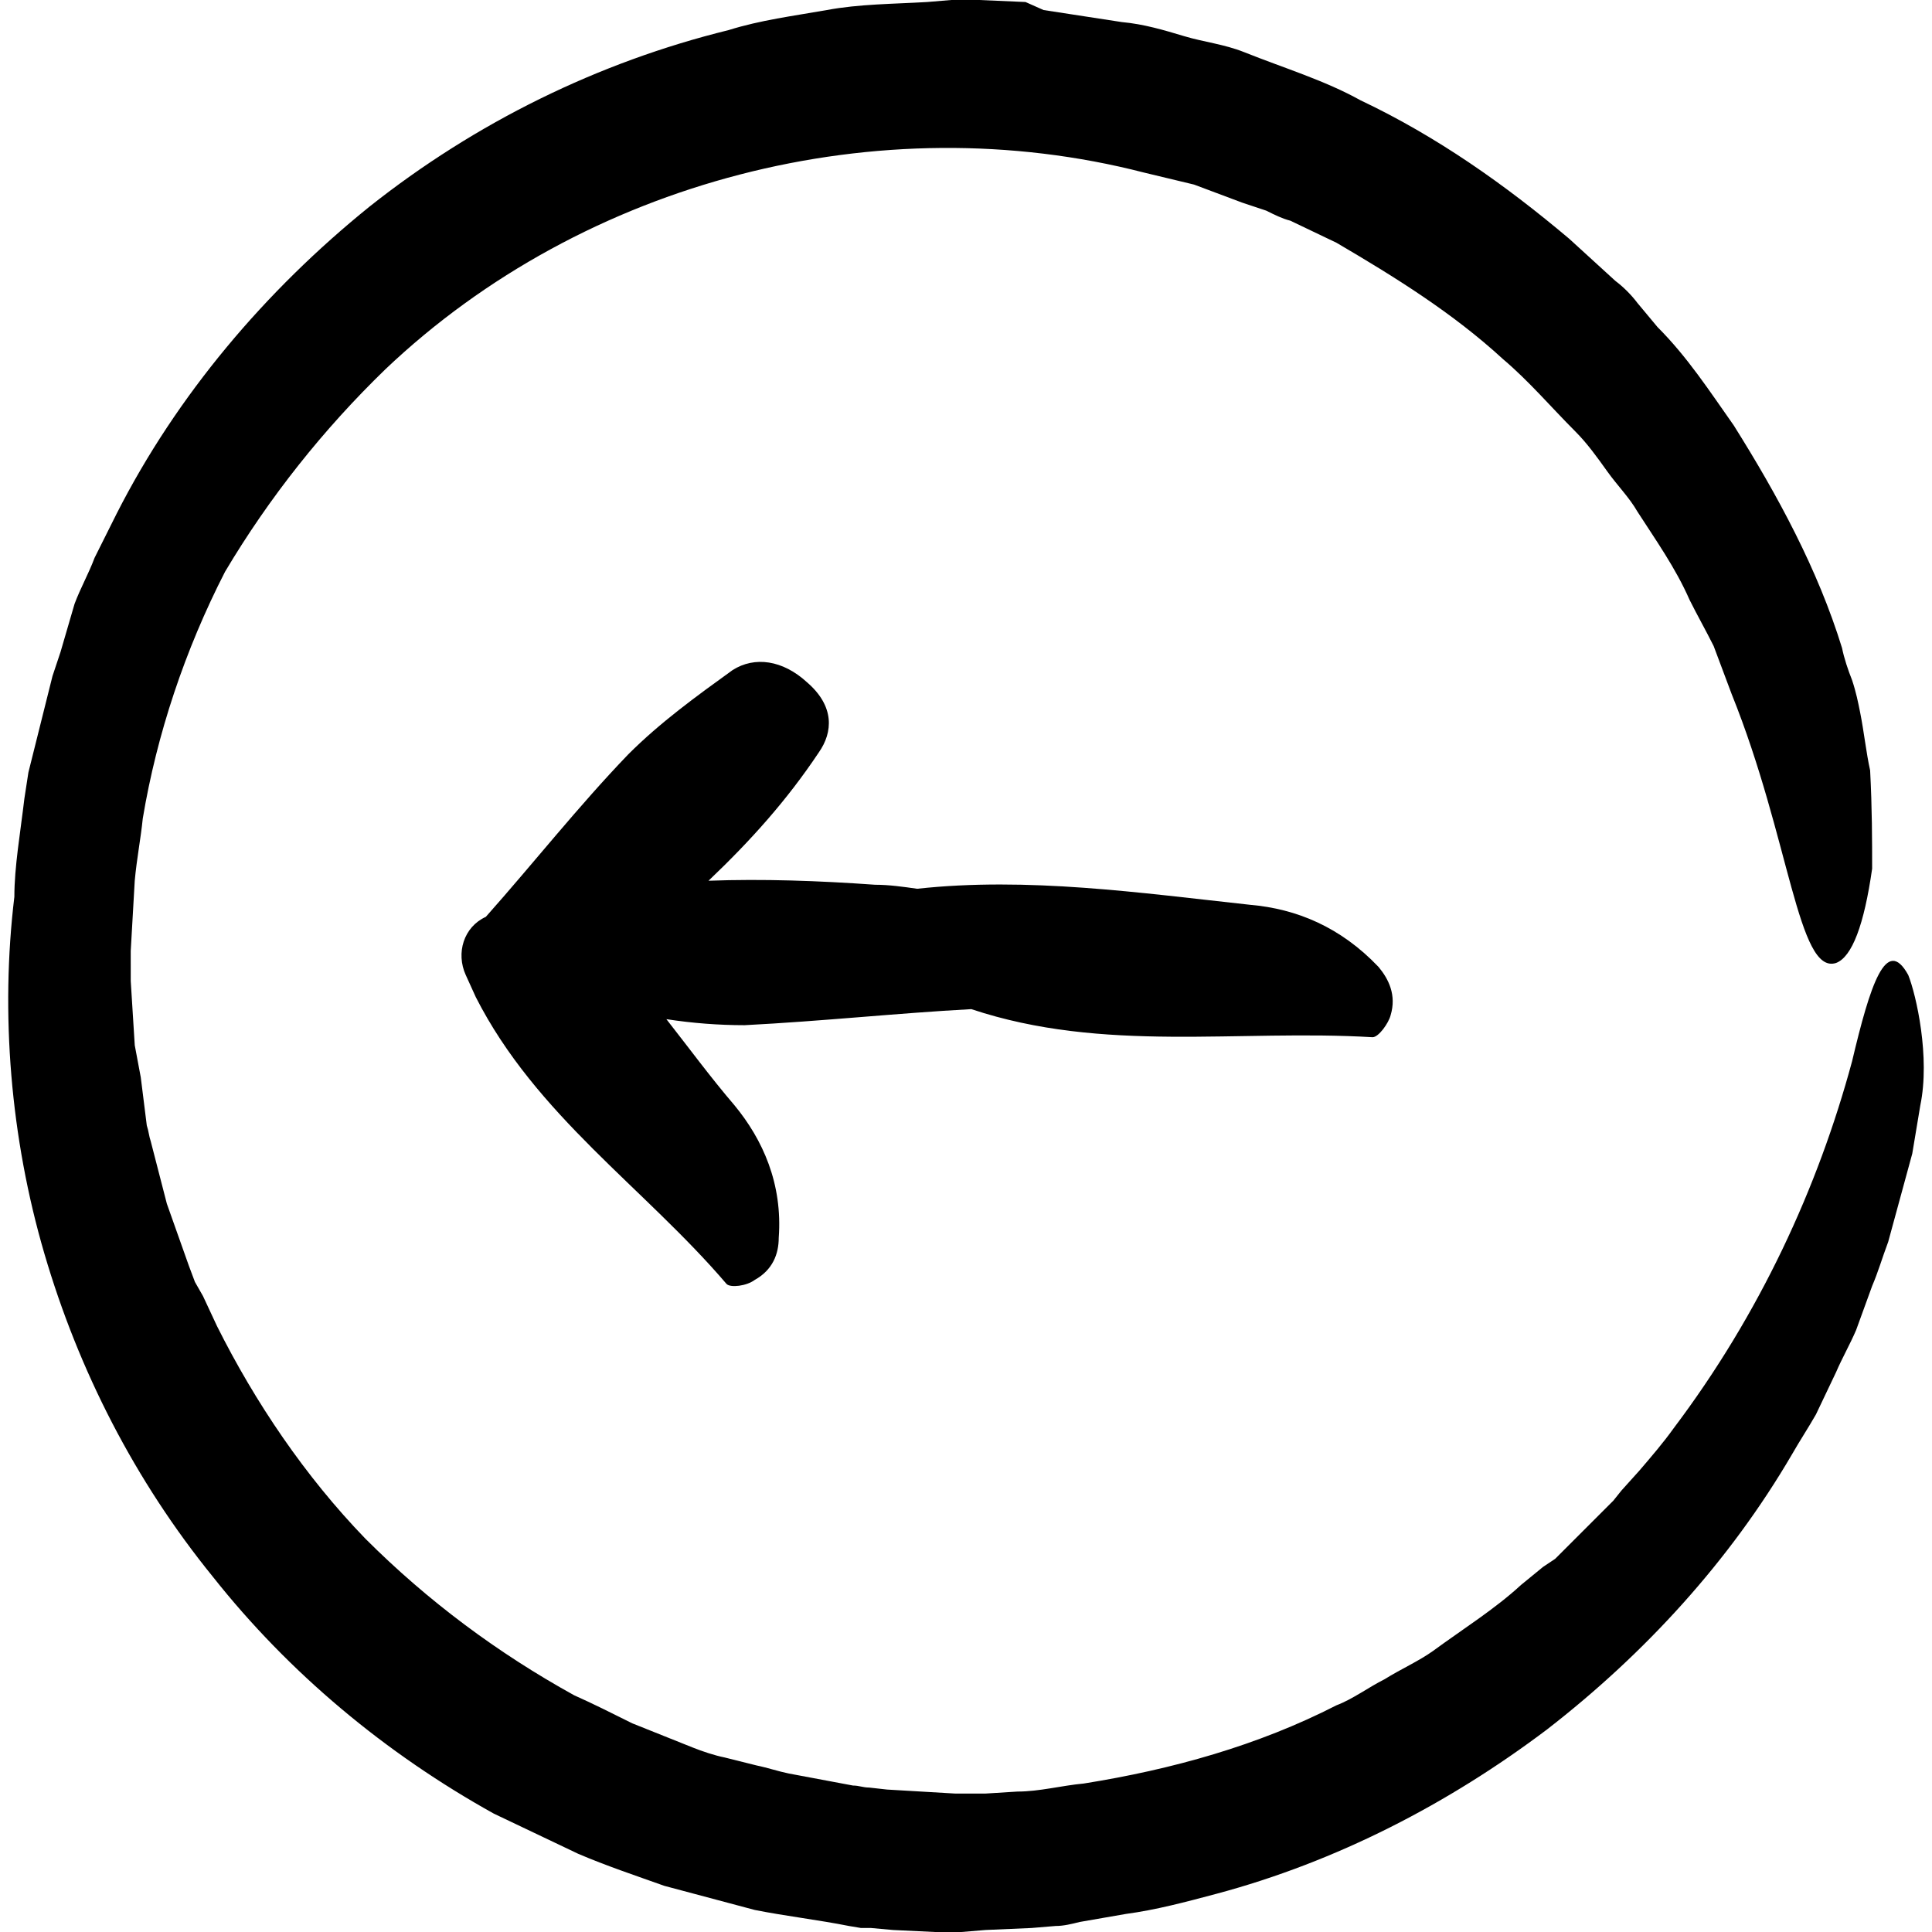<?xml version="1.0" encoding="iso-8859-1"?>
<!-- Generator: Adobe Illustrator 19.0.0, SVG Export Plug-In . SVG Version: 6.00 Build 0)  -->
<svg version="1.1" id="Capa_1" xmlns="http://www.w3.org/2000/svg" xmlns:xlink="http://www.w3.org/1999/xlink" x="0px" y="0px"
	 viewBox="0 0 96.3 96.3" style="enable-background:new 0 0 96.3 96.3;" xml:space="preserve">
<g>
	<g>
		<path d="M48.416,50.3c6.6,2.2,13.3,1,20,1.4c0.3,0,0.8-0.7,0.9-1.1c0.3-1-0.1-1.8-0.6-2.4c-1.9-2-4.1-2.9-6.4-3.1
			c-5.5-0.6-11.1-1.4-16.6-0.8c-0.7-0.1-1.4-0.2-2.1-0.2c-2.8-0.2-5.6-0.3-8.3-0.2c2.1-2,3.9-4,5.5-6.4c0.7-1,0.8-2.3-0.6-3.5
			c-1.2-1.1-2.6-1.3-3.7-0.6c-1.8,1.3-3.6,2.6-5.2,4.2c-2.5,2.6-4.7,5.4-7.1,8.1l0,0l0,0c-1.1,0.5-1.5,1.8-1,2.9l0.5,1.1
			c3,5.9,8.4,9.5,12.5,14.3c0.2,0.2,1,0.1,1.4-0.2c0.9-0.5,1.2-1.3,1.2-2.1c0.2-2.7-0.8-4.9-2.2-6.6c-1.2-1.4-2.3-2.9-3.4-4.3
			c1.3,0.2,2.6,0.3,3.9,0.3C41.016,50.9,44.716,50.5,48.416,50.3z"/>
		<path d="M92.316,52.9c-1.7,6.3-4.6,12.6-8.9,18.3c-0.5,0.7-1.1,1.4-1.7,2.1l-0.9,1l-0.4,0.5l-0.5,0.5c-0.6,0.6-1.3,1.3-1.9,1.9
			l-0.5,0.5l-0.6,0.4l-1.1,0.9c-1.3,1.2-2.9,2.2-4.4,3.3c-0.7,0.5-1.6,0.9-2.4,1.4c-0.8,0.4-1.6,1-2.4,1.3c-3.9,2-8.2,3.2-12.6,3.9
			c-1.1,0.1-2.2,0.4-3.3,0.4l-1.6,0.1h-0.8h-0.4h-0.2h-0.1l0,0l-3.4-0.2l-0.9-0.1c-0.3,0-0.5-0.1-0.8-0.1l-1.6-0.3l-1.6-0.3
			c-0.5-0.1-1.1-0.3-1.6-0.4l-1.6-0.4c-0.5-0.1-1.1-0.3-1.6-0.5l-3-1.2c-1-0.5-2-1-2.9-1.4c-3.8-2.1-7.3-4.7-10.4-7.8
			c-3-3.1-5.5-6.8-7.4-10.6l-0.7-1.5l-0.4-0.7l-0.3-0.8l-1.1-3.1l-0.8-3.1c-0.1-0.3-0.1-0.5-0.2-0.8l-0.1-0.8l-0.2-1.6l-0.3-1.6
			l-0.1-1.6l-0.1-1.6v-0.8V48v-0.2v-0.4l0.2-3.5c0.1-1.1,0.3-2.1,0.4-3.1c0.7-4.2,2.1-8.4,4.1-12.3c2.2-3.7,4.9-7.1,8-10.1
			c9.9-9.4,24.6-13.2,37.8-9.8l2.5,0.6l2.4,0.9l1.2,0.4c0.4,0.2,0.8,0.4,1.2,0.5l2.3,1.1c2.9,1.7,5.8,3.5,8.3,5.8
			c1.3,1.1,2.4,2.4,3.6,3.6c0.6,0.6,1.1,1.3,1.6,2s1.1,1.3,1.5,2c0.9,1.4,1.9,2.8,2.6,4.4c0.4,0.8,0.8,1.5,1.2,2.3l0.9,2.4
			c2.9,7.2,3.3,14,5.2,13.4c0.8-0.3,1.4-1.9,1.8-4.7c0-1.4,0-3-0.1-4.9c-0.2-0.9-0.3-1.9-0.5-2.9c-0.1-0.5-0.2-1-0.4-1.6
			c-0.2-0.5-0.4-1.1-0.5-1.6c-1.2-3.9-3.2-7.6-5.4-11.1c-1.2-1.7-2.3-3.4-3.8-4.9l-1-1.2c-0.3-0.4-0.7-0.8-1.1-1.1l-2.3-2.1
			c-3.2-2.7-6.6-5.1-10.4-6.9c-1.8-1-3.8-1.6-5.8-2.4c-1-0.4-2-0.5-3-0.8s-2-0.6-3.1-0.7l-2.6-0.4l-1.3-0.2l-0.9-0.4l-2.3-0.1h-0.6
			h-0.3h-0.2h-0.2l0,0l0,0h-0.1l-1.2,0.1c-1.7,0.1-3.4,0.1-5,0.4c-1.7,0.3-3.3,0.5-4.9,1c-6.5,1.6-12.6,4.6-17.9,8.8
			c-5.2,4.2-9.6,9.4-12.6,15.3l-1.1,2.2c-0.3,0.8-0.7,1.5-1,2.3l-0.7,2.4l-0.4,1.2c-0.1,0.4-0.2,0.8-0.3,1.2l-0.6,2.4
			c-0.1,0.4-0.2,0.8-0.3,1.2l-0.2,1.3c-0.2,1.7-0.5,3.4-0.5,4.9c-0.7,5.8-0.2,12,1.5,17.8s4.5,11.3,8.4,16.1
			c3.8,4.8,8.6,8.8,14,11.8l4.2,2c1.4,0.6,2.9,1.1,4.3,1.6c1.5,0.4,3,0.8,4.5,1.2c1.5,0.3,3.2,0.5,4.7,0.8l0.6,0.1h0.5l1.1,0.1
			l2.1,0.1h0.5h0.3h0.3h0.1h0.1l1.2-0.1l2.3-0.1l1.2-0.1c0.4,0,0.8-0.1,1.2-0.2l2.3-0.4c1.5-0.2,3-0.6,4.5-1
			c6-1.6,11.6-4.5,16.5-8.2c4.9-3.8,9.1-8.4,12.2-13.7c0.4-0.7,0.8-1.3,1.2-2l1-2.1c0.3-0.7,0.7-1.4,1-2.1l0.8-2.2
			c0.3-0.7,0.5-1.4,0.8-2.2l0.6-2.2l0.6-2.2l0.4-2.4c0.5-2.4-0.2-5.5-0.6-6.5C94.016,46.6,93.216,49.1,92.316,52.9z"/>
	</g>
</g>
<g>
</g>
<g>
</g>
<g>
</g>
<g>
</g>
<g>
</g>
<g>
</g>
<g>
</g>
<g>
</g>
<g>
</g>
<g>
</g>
<g>
</g>
<g>
</g>
<g>
</g>
<g>
</g>
<g>
</g>
</svg>
